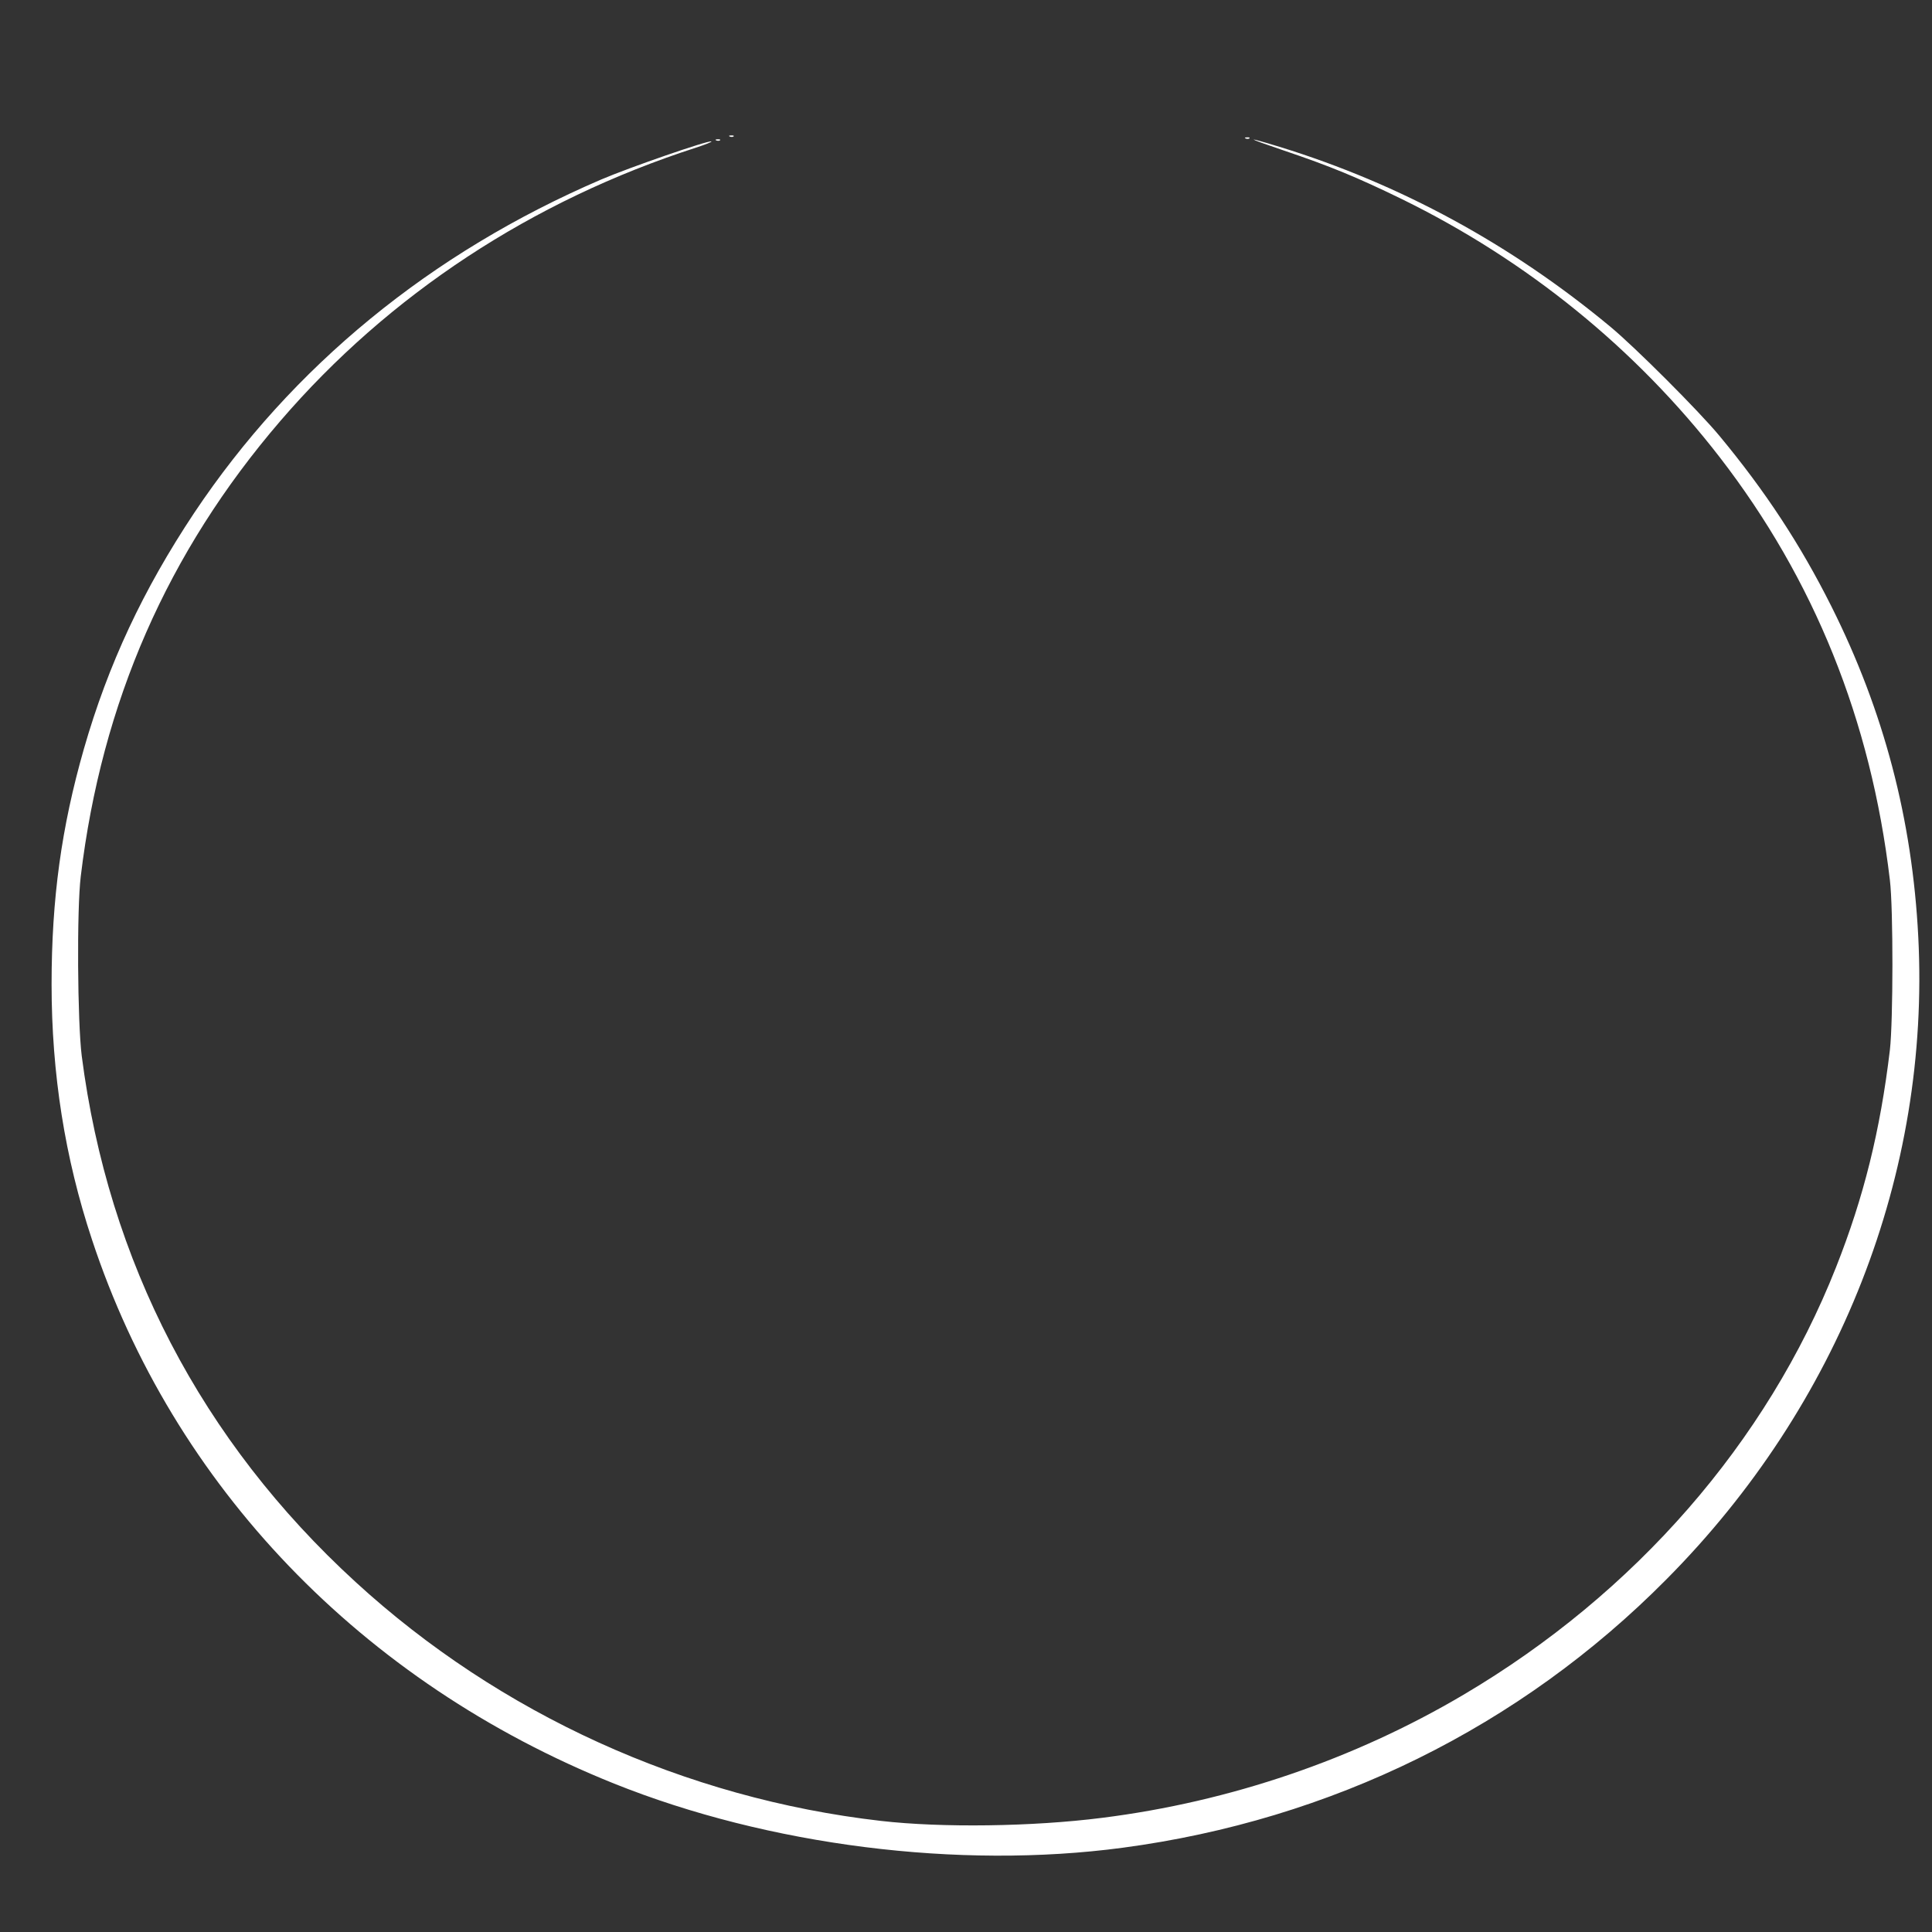 <?xml version="1.0" standalone="no"?>
<!DOCTYPE svg PUBLIC "-//W3C//DTD SVG 20010904//EN"
        "http://www.w3.org/TR/2001/REC-SVG-20010904/DTD/svg10.dtd">
<svg version="1.0" xmlns="http://www.w3.org/2000/svg"
     width="1000pt" height="1000pt" viewBox="0 0 1000 1000"
     preserveAspectRatio="xMidYMid meet">

    <rect x="0" y="0" width="1000" height="1000" fill="#333333" stroke="none"/>

    <g transform="translate(0,1000) scale(0.1,-0.1)"
       fill="#FFFFFF" stroke="none">
        <path d="M3778 9293 c7 -3 16 -2 19 1 4 3 -2 6 -13 5 -11 0 -14 -3 -6 -6z"/>
        <path d="M6448 9283 c7 -3 16 -2 19 1 4 3 -2 6 -13 5 -11 0 -14 -3 -6 -6z"/>
        <path d="M3708 9273 c7 -3 16 -2 19 1 4 3 -2 6 -13 5 -11 0 -14 -3 -6 -6z"/>
        <path d="M6645 9221 c240 -81 380 -139 610 -251 649 -318 1211 -774 1645
-1335 490 -634 784 -1362 882 -2190 18 -149 17 -732 0 -880 -50 -418 -135
-761 -279 -1125 -358 -905 -1039 -1687 -1928 -2212 -567 -335 -1210 -554
-1870 -637 -361 -46 -831 -52 -1145 -16 -1013 116 -1974 553 -2720 1237 -797
730 -1280 1658 -1417 2723 -22 176 -26 757 -5 929 108 899 449 1678 1033 2357
562 654 1303 1141 2152 1415 49 16 84 30 79 32 -18 6 -425 -135 -570 -197
-883 -379 -1601 -968 -2107 -1726 -264 -397 -445 -783 -571 -1222 -116 -405
-167 -775 -167 -1218 0 -462 69 -899 209 -1321 421 -1276 1397 -2292 2703
-2816 798 -320 1783 -445 2631 -332 1082 144 2058 625 2815 1389 896 902 1366
2102 1304 3325 -31 609 -178 1169 -450 1712 -159 317 -340 594 -580 883 -107
129 -435 457 -564 564 -513 426 -1088 739 -1712 931 -187 57 -176 48 22 -19z"/>
    </g>
</svg>
